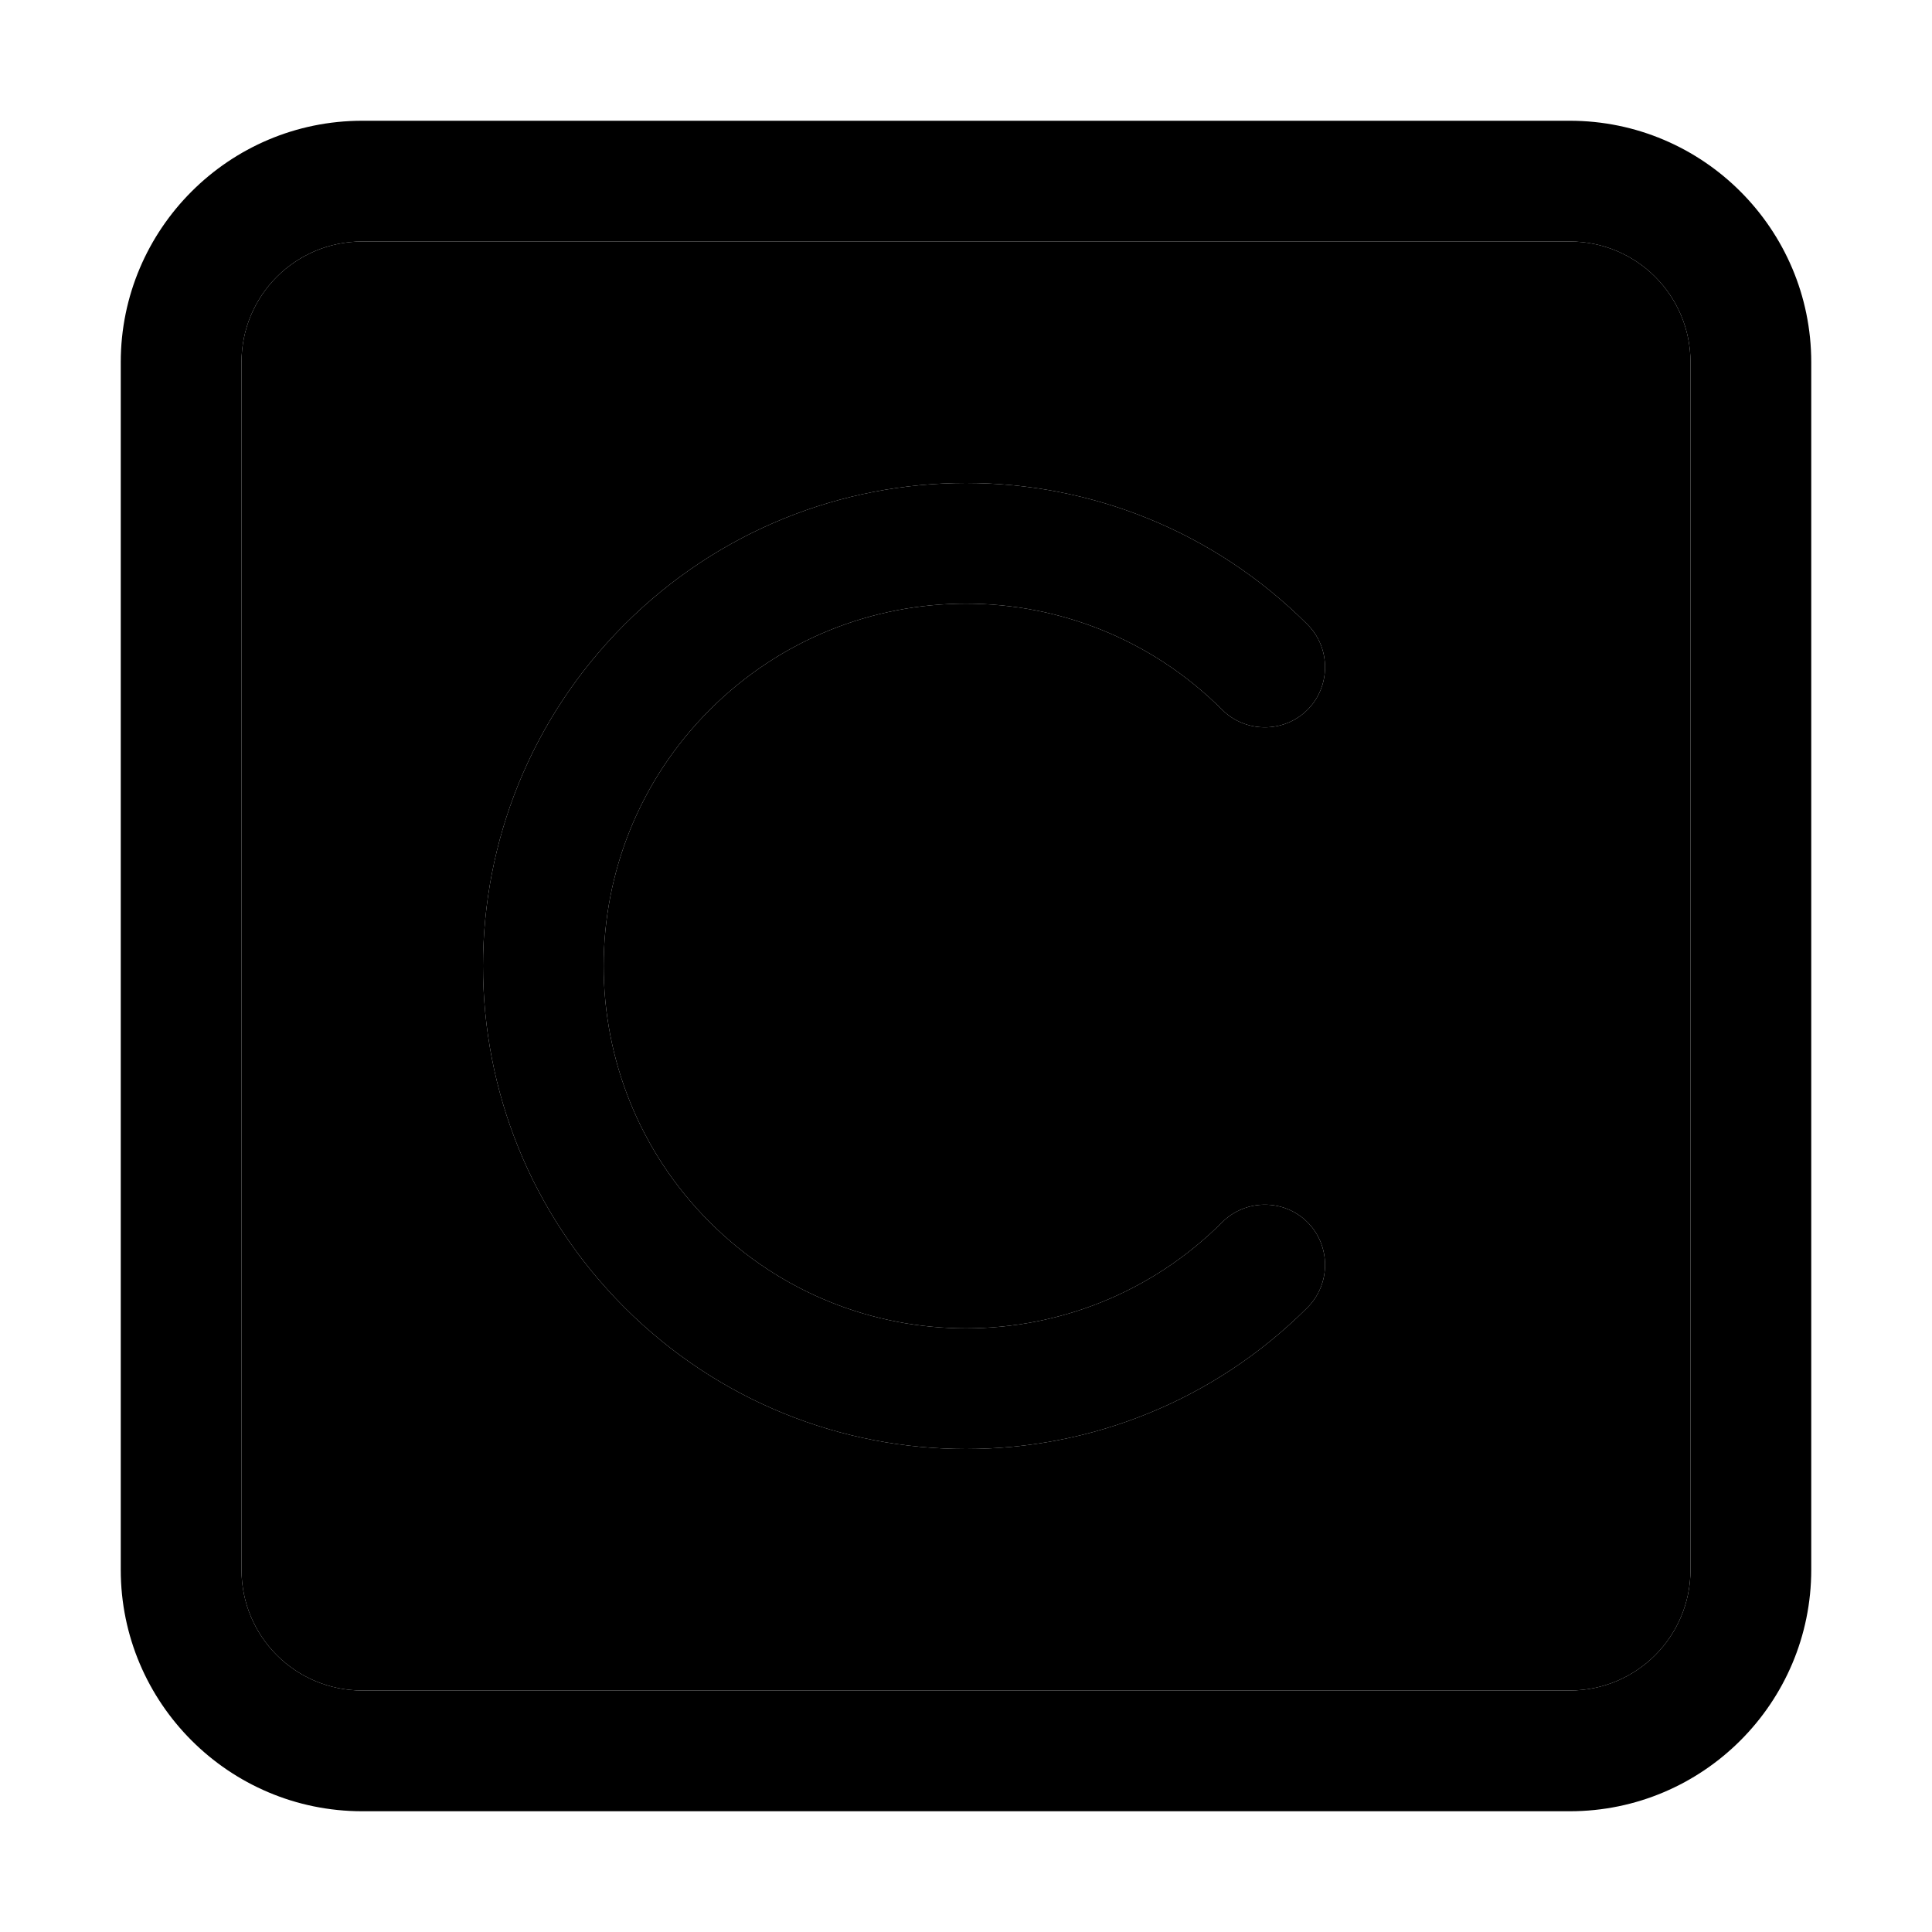 <svg xmlns="http://www.w3.org/2000/svg" width="24" height="24" viewBox="0 0 448 512"><path class="pr-icon-duotone-secondary" d="M32 96l0 320c0 17.7 14.3 32 32 32l320 0c17.7 0 32-14.3 32-32l0-320c0-17.7-14.3-32-32-32L64 64C46.3 64 32 78.3 32 96zm101.5 69.5c50-50 131-50 181 0c6.2 6.2 6.2 16.4 0 22.6s-16.4 6.2-22.6 0c-37.5-37.5-98.3-37.5-135.8 0s-37.5 98.3 0 135.8s98.3 37.5 135.8 0c6.2-6.2 16.4-6.2 22.6 0s6.2 16.4 0 22.6c-50 50-131 50-181 0s-50-131 0-181z"/><path class="pr-icon-duotone-primary" d="M64 64C46.3 64 32 78.3 32 96l0 320c0 17.7 14.3 32 32 32l320 0c17.7 0 32-14.3 32-32l0-320c0-17.7-14.3-32-32-32L64 64zM0 96C0 60.7 28.7 32 64 32l320 0c35.3 0 64 28.7 64 64l0 320c0 35.3-28.7 64-64 64L64 480c-35.3 0-64-28.7-64-64L0 96zm156.1 92.1c-37.5 37.5-37.5 98.3 0 135.8s98.3 37.5 135.8 0c6.2-6.2 16.4-6.2 22.6 0s6.2 16.4 0 22.6c-50 50-131 50-181 0s-50-131 0-181s131-50 181 0c6.2 6.2 6.2 16.4 0 22.6s-16.4 6.2-22.6 0c-37.5-37.5-98.3-37.5-135.8 0z"/></svg>